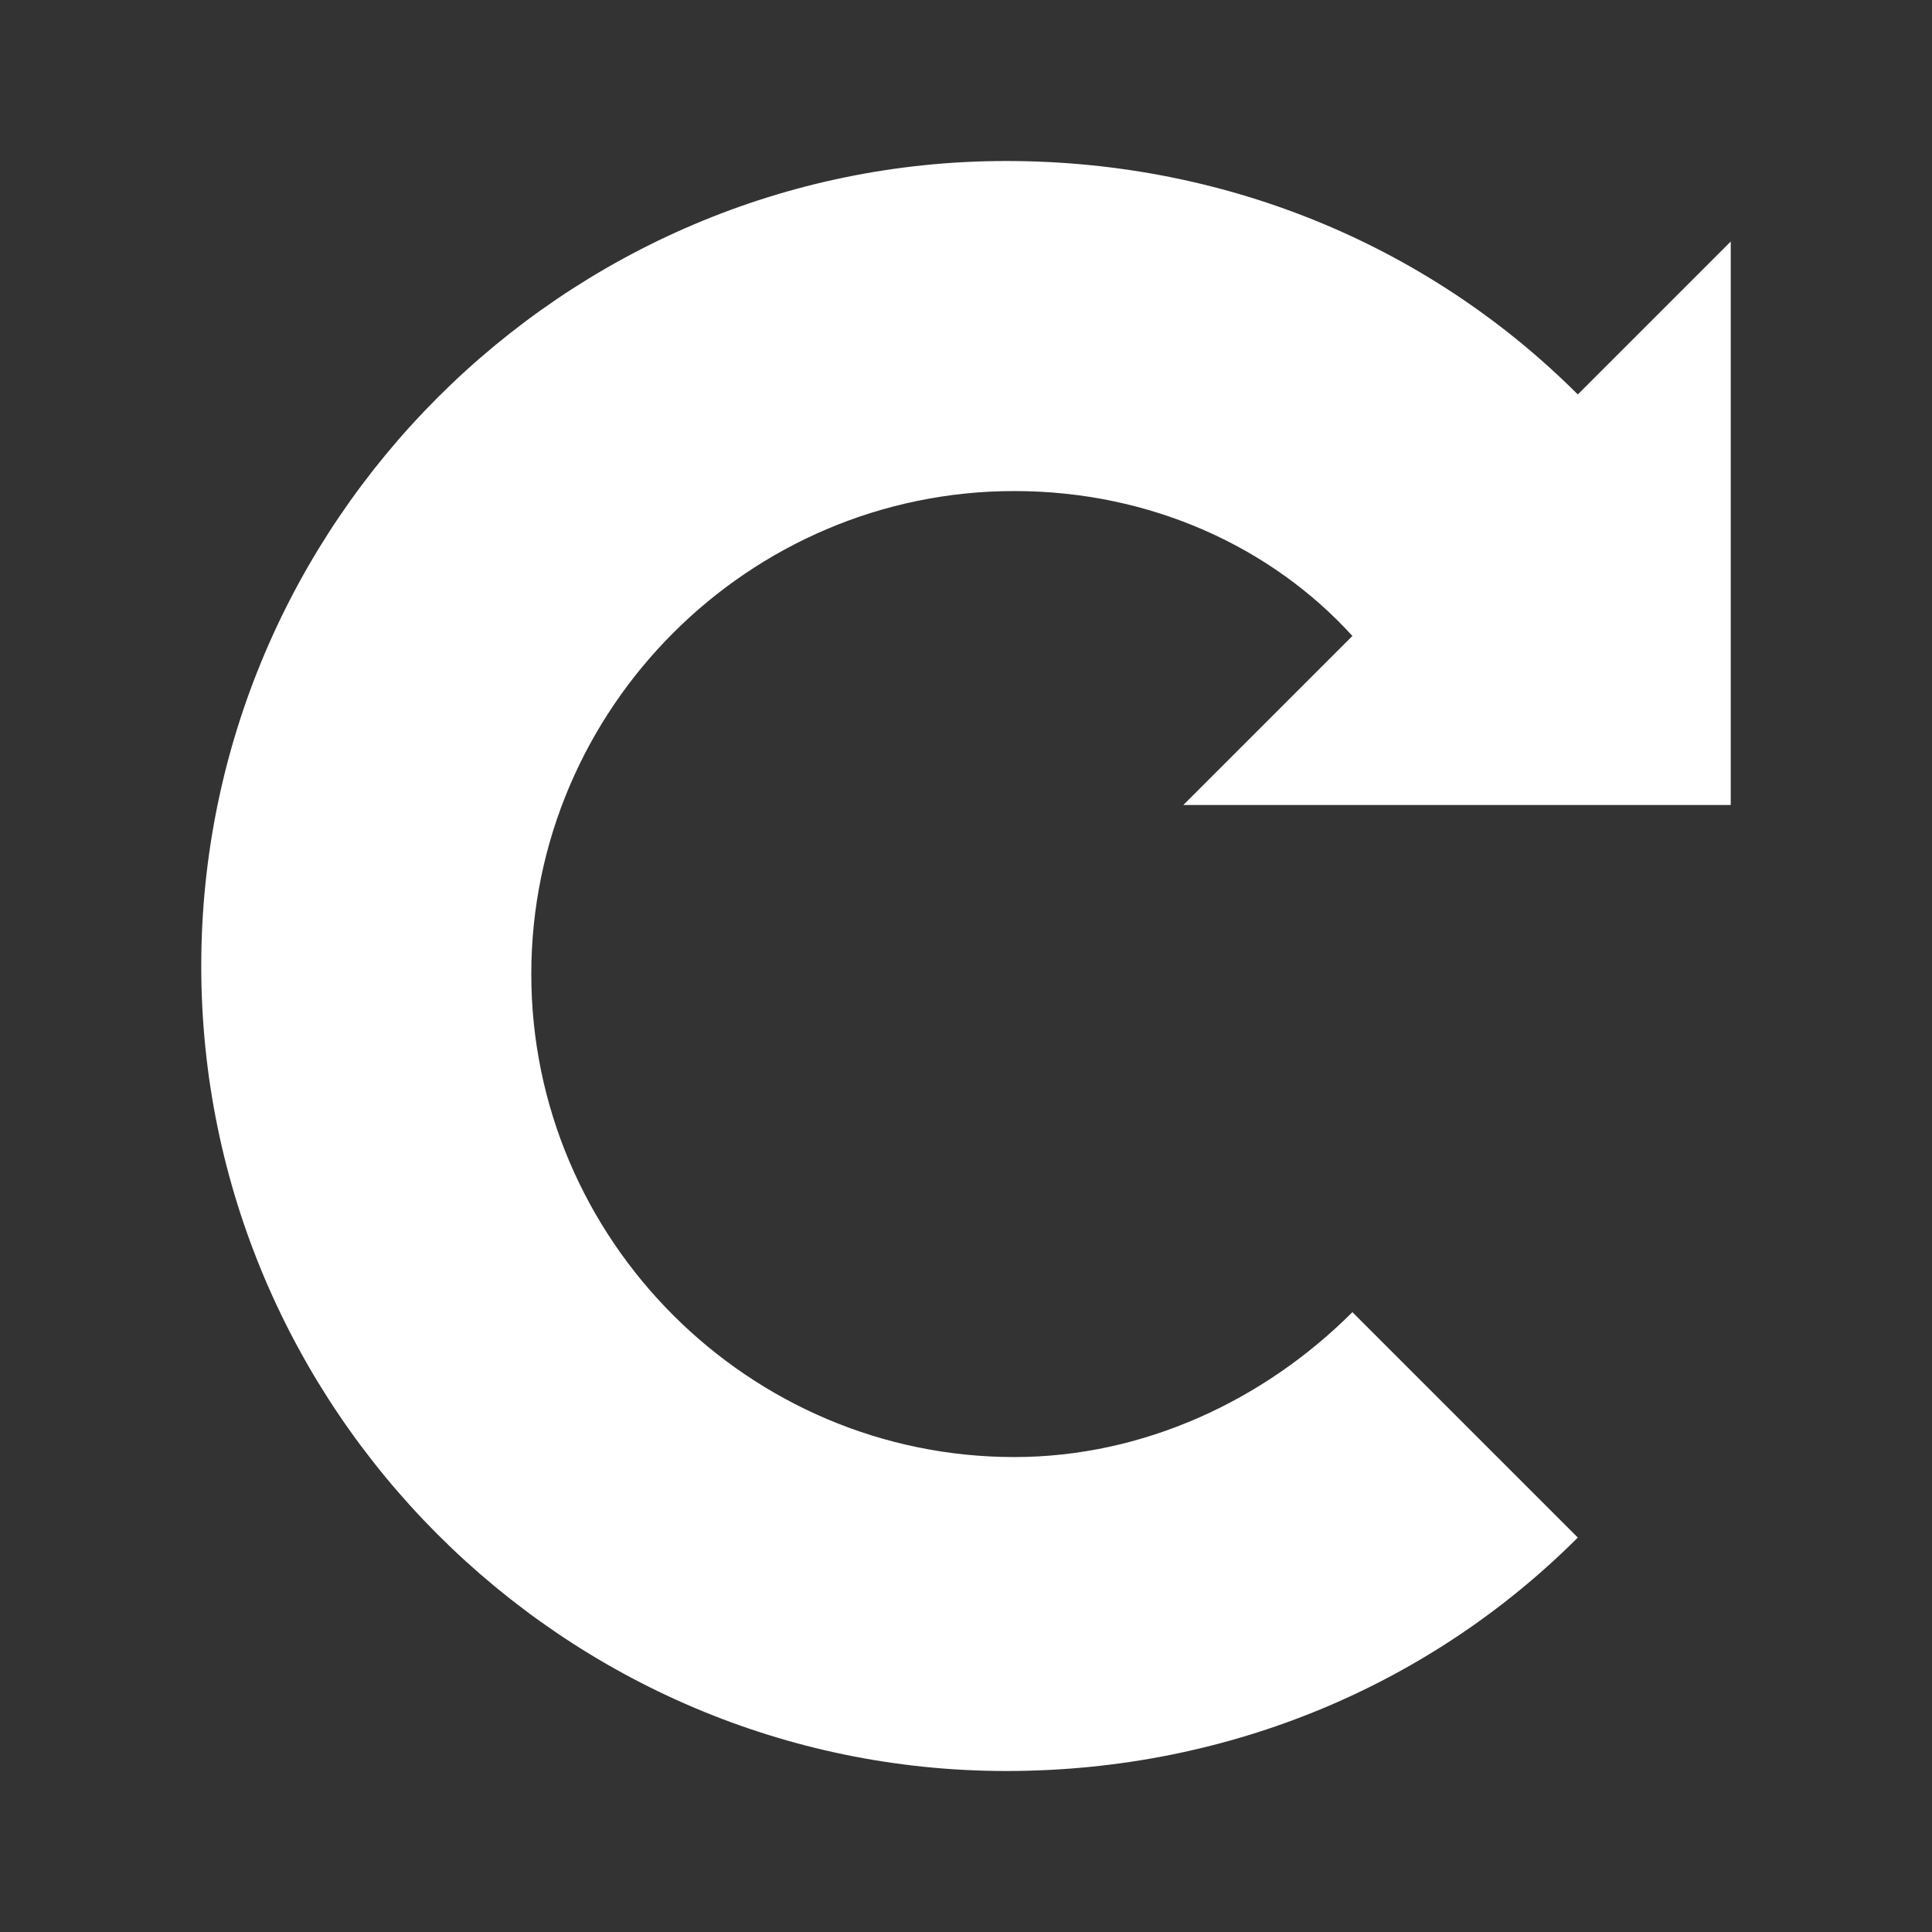 <svg id="Layer_1" enable-background="new 0 0 24 24" height="512" viewBox="0 0 24 24" width="512" xmlns="http://www.w3.org/2000/svg"><rect x="0" y="0" width="24" height="24" fill="#333333" stroke="none"/><path d="m21.5 9.9v-6.9l-1.9 1.9c-1.8-1.8-4.3-2.9-7.1-2.9-5.5 0-10 4.5-10 10s4.5 10 10 10c2.8 0 5.3-1.1 7.1-2.9l-2.8-2.8c-1.1 1.1-2.6 1.8-4.2 1.8-3.3 0-6-2.7-6-6s2.7-6 6-6c1.7 0 3.2.7 4.2 1.8l-2.1 2.1h6.8z" fill="white"/></svg>